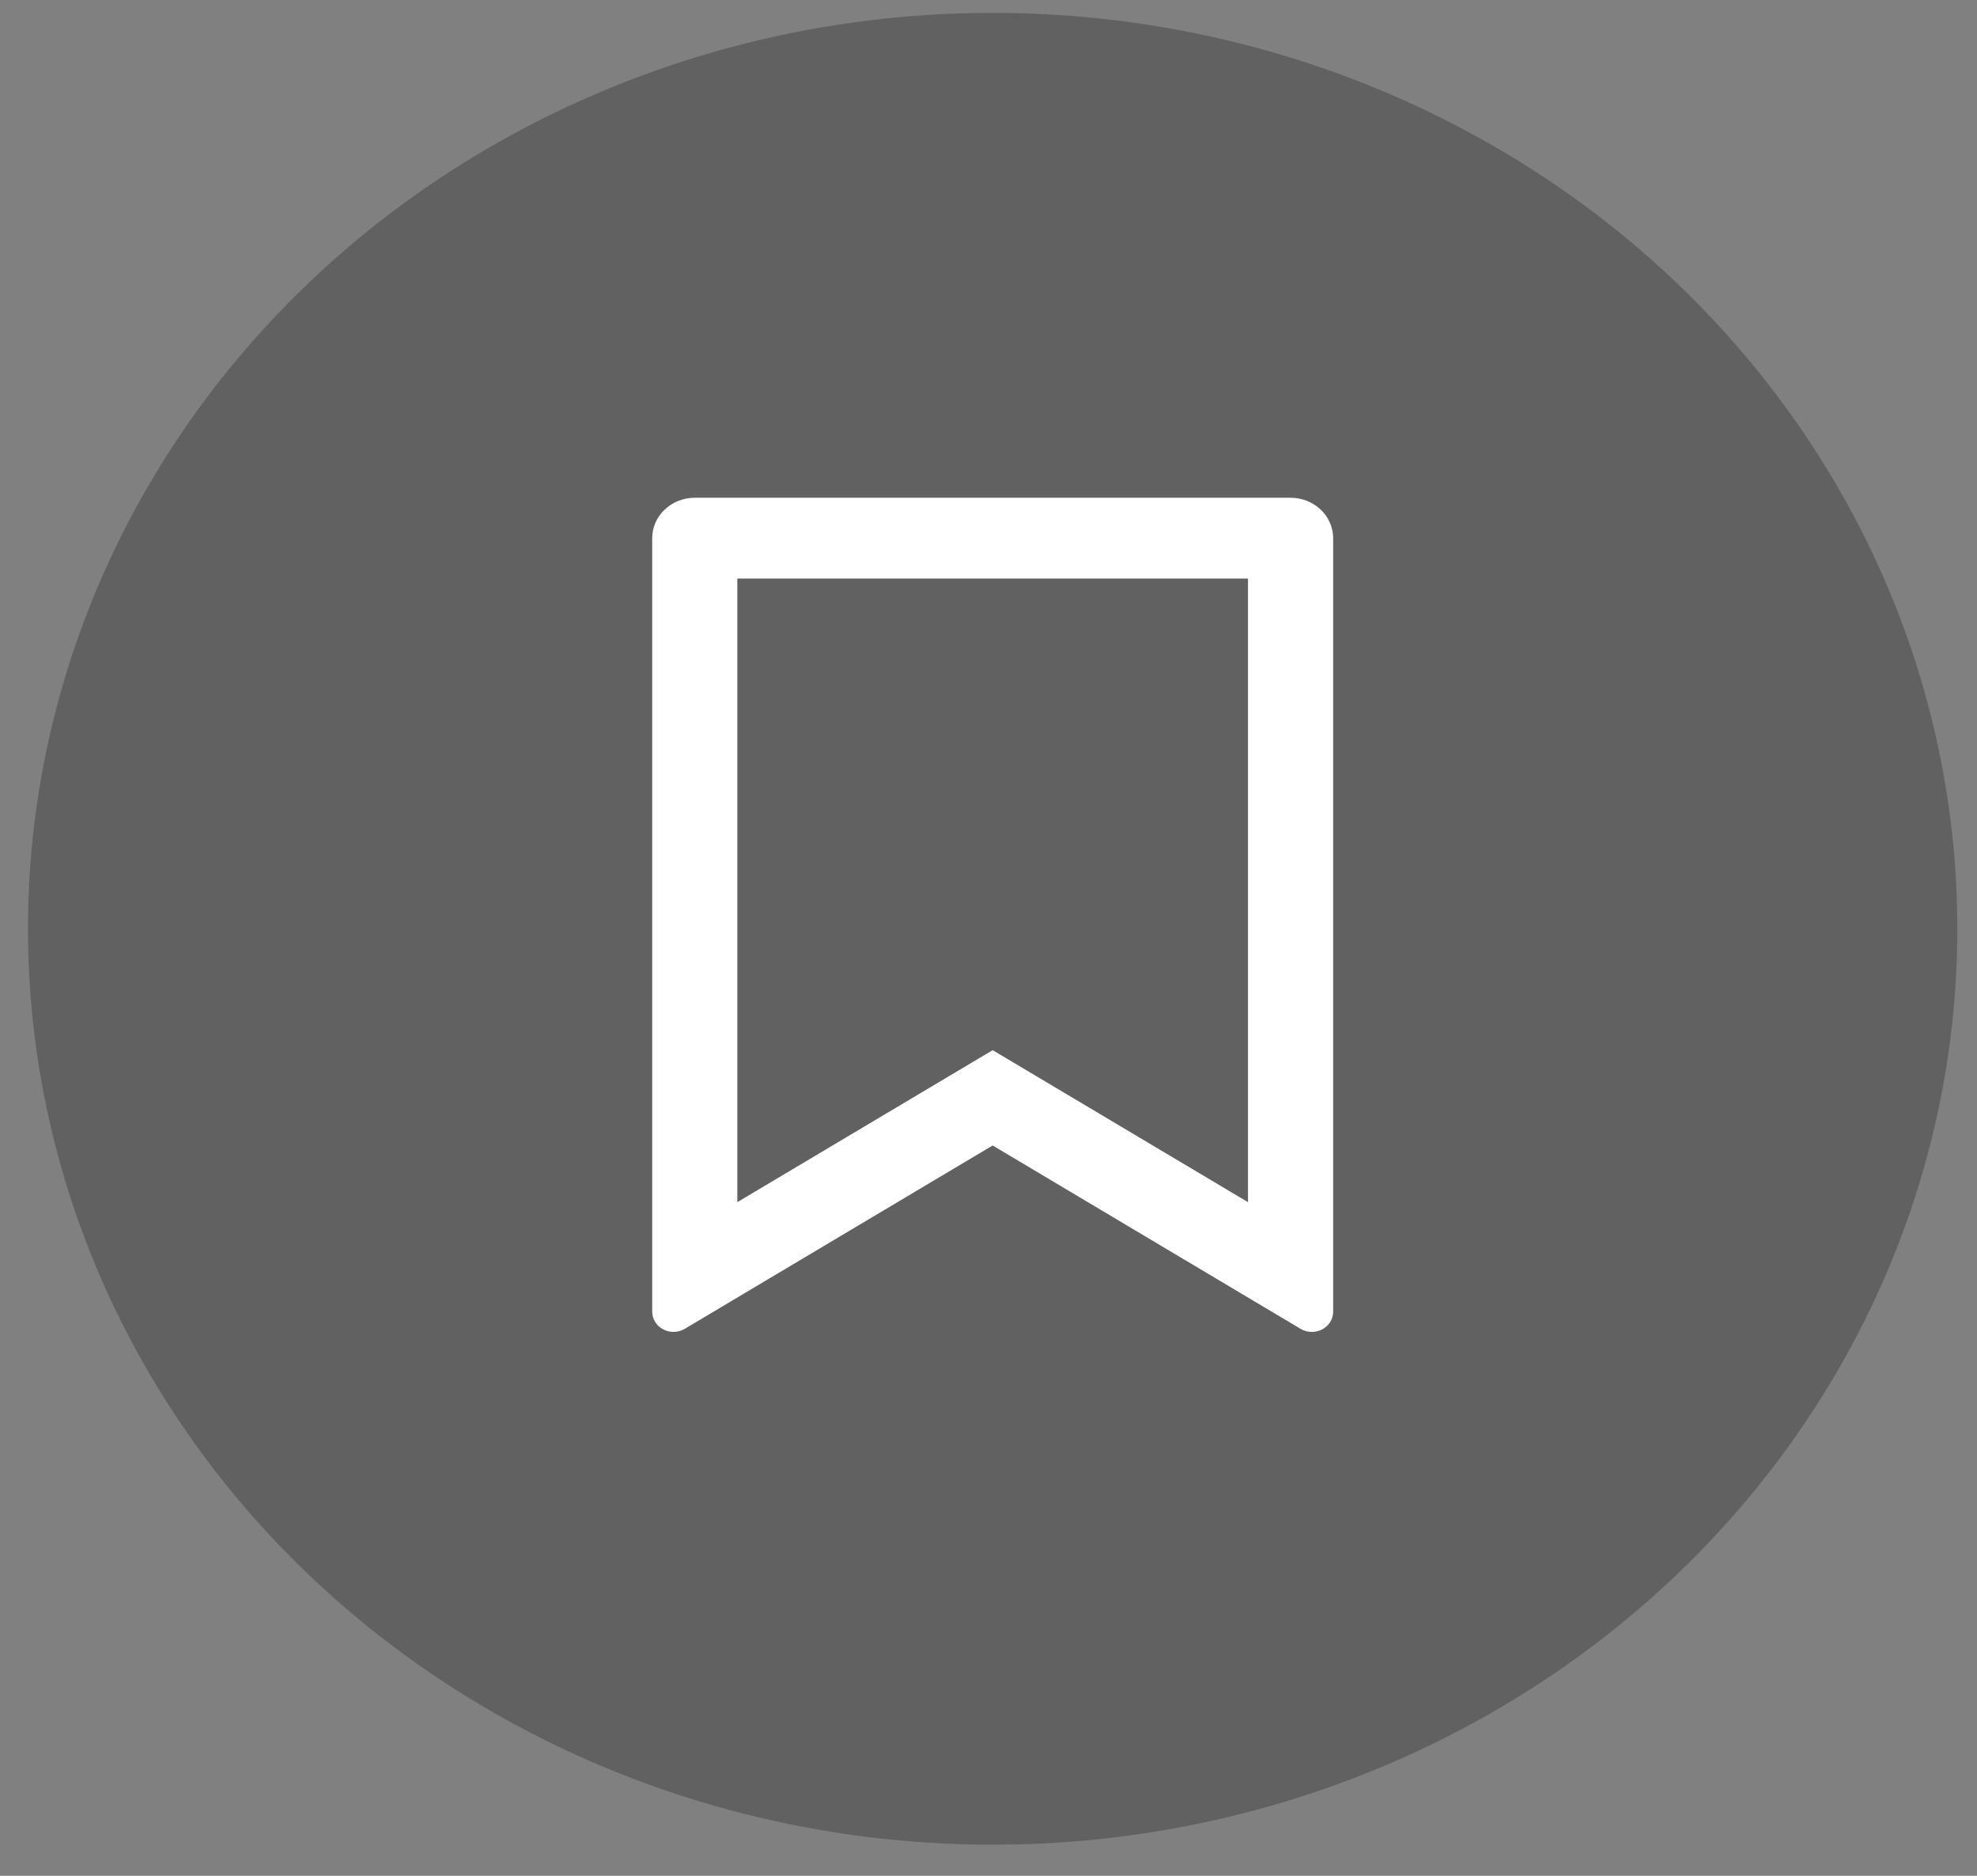 <svg width="39" height="37" viewBox="0 0 39 37" fill="none" xmlns="http://www.w3.org/2000/svg">
<rect x="0" y="0" width="39" height="37" fill="#808080" stroke="none"/>
<ellipse cx="19.582" cy="18.32" rx="19.03" ry="18.066" fill="black" fill-opacity="0.24"/>
<g clip-path="url(#clip0_365_1018)">
<path d="M13.705 9.818H25.459C25.682 9.818 25.895 9.902 26.053 10.052C26.21 10.201 26.299 10.404 26.299 10.615V25.873C26.299 25.944 26.279 26.014 26.241 26.075C26.203 26.137 26.148 26.187 26.082 26.222C26.016 26.256 25.942 26.273 25.867 26.271C25.792 26.27 25.719 26.248 25.655 26.21L19.582 22.594L13.509 26.21C13.445 26.248 13.372 26.269 13.297 26.271C13.222 26.273 13.148 26.256 13.083 26.221C13.017 26.187 12.962 26.136 12.924 26.075C12.886 26.014 12.866 25.944 12.866 25.873V10.615C12.866 10.404 12.954 10.201 13.112 10.052C13.269 9.902 13.483 9.818 13.705 9.818ZM24.619 11.412H14.545V23.712L19.582 20.714L24.619 23.712V11.412Z" fill="white"/>
</g>
<defs>
<clipPath id="clip0_365_1018">
<rect width="26.866" height="25.505" fill="white" transform="translate(6.149 5.567)"/>
</clipPath>
</defs>
</svg>
